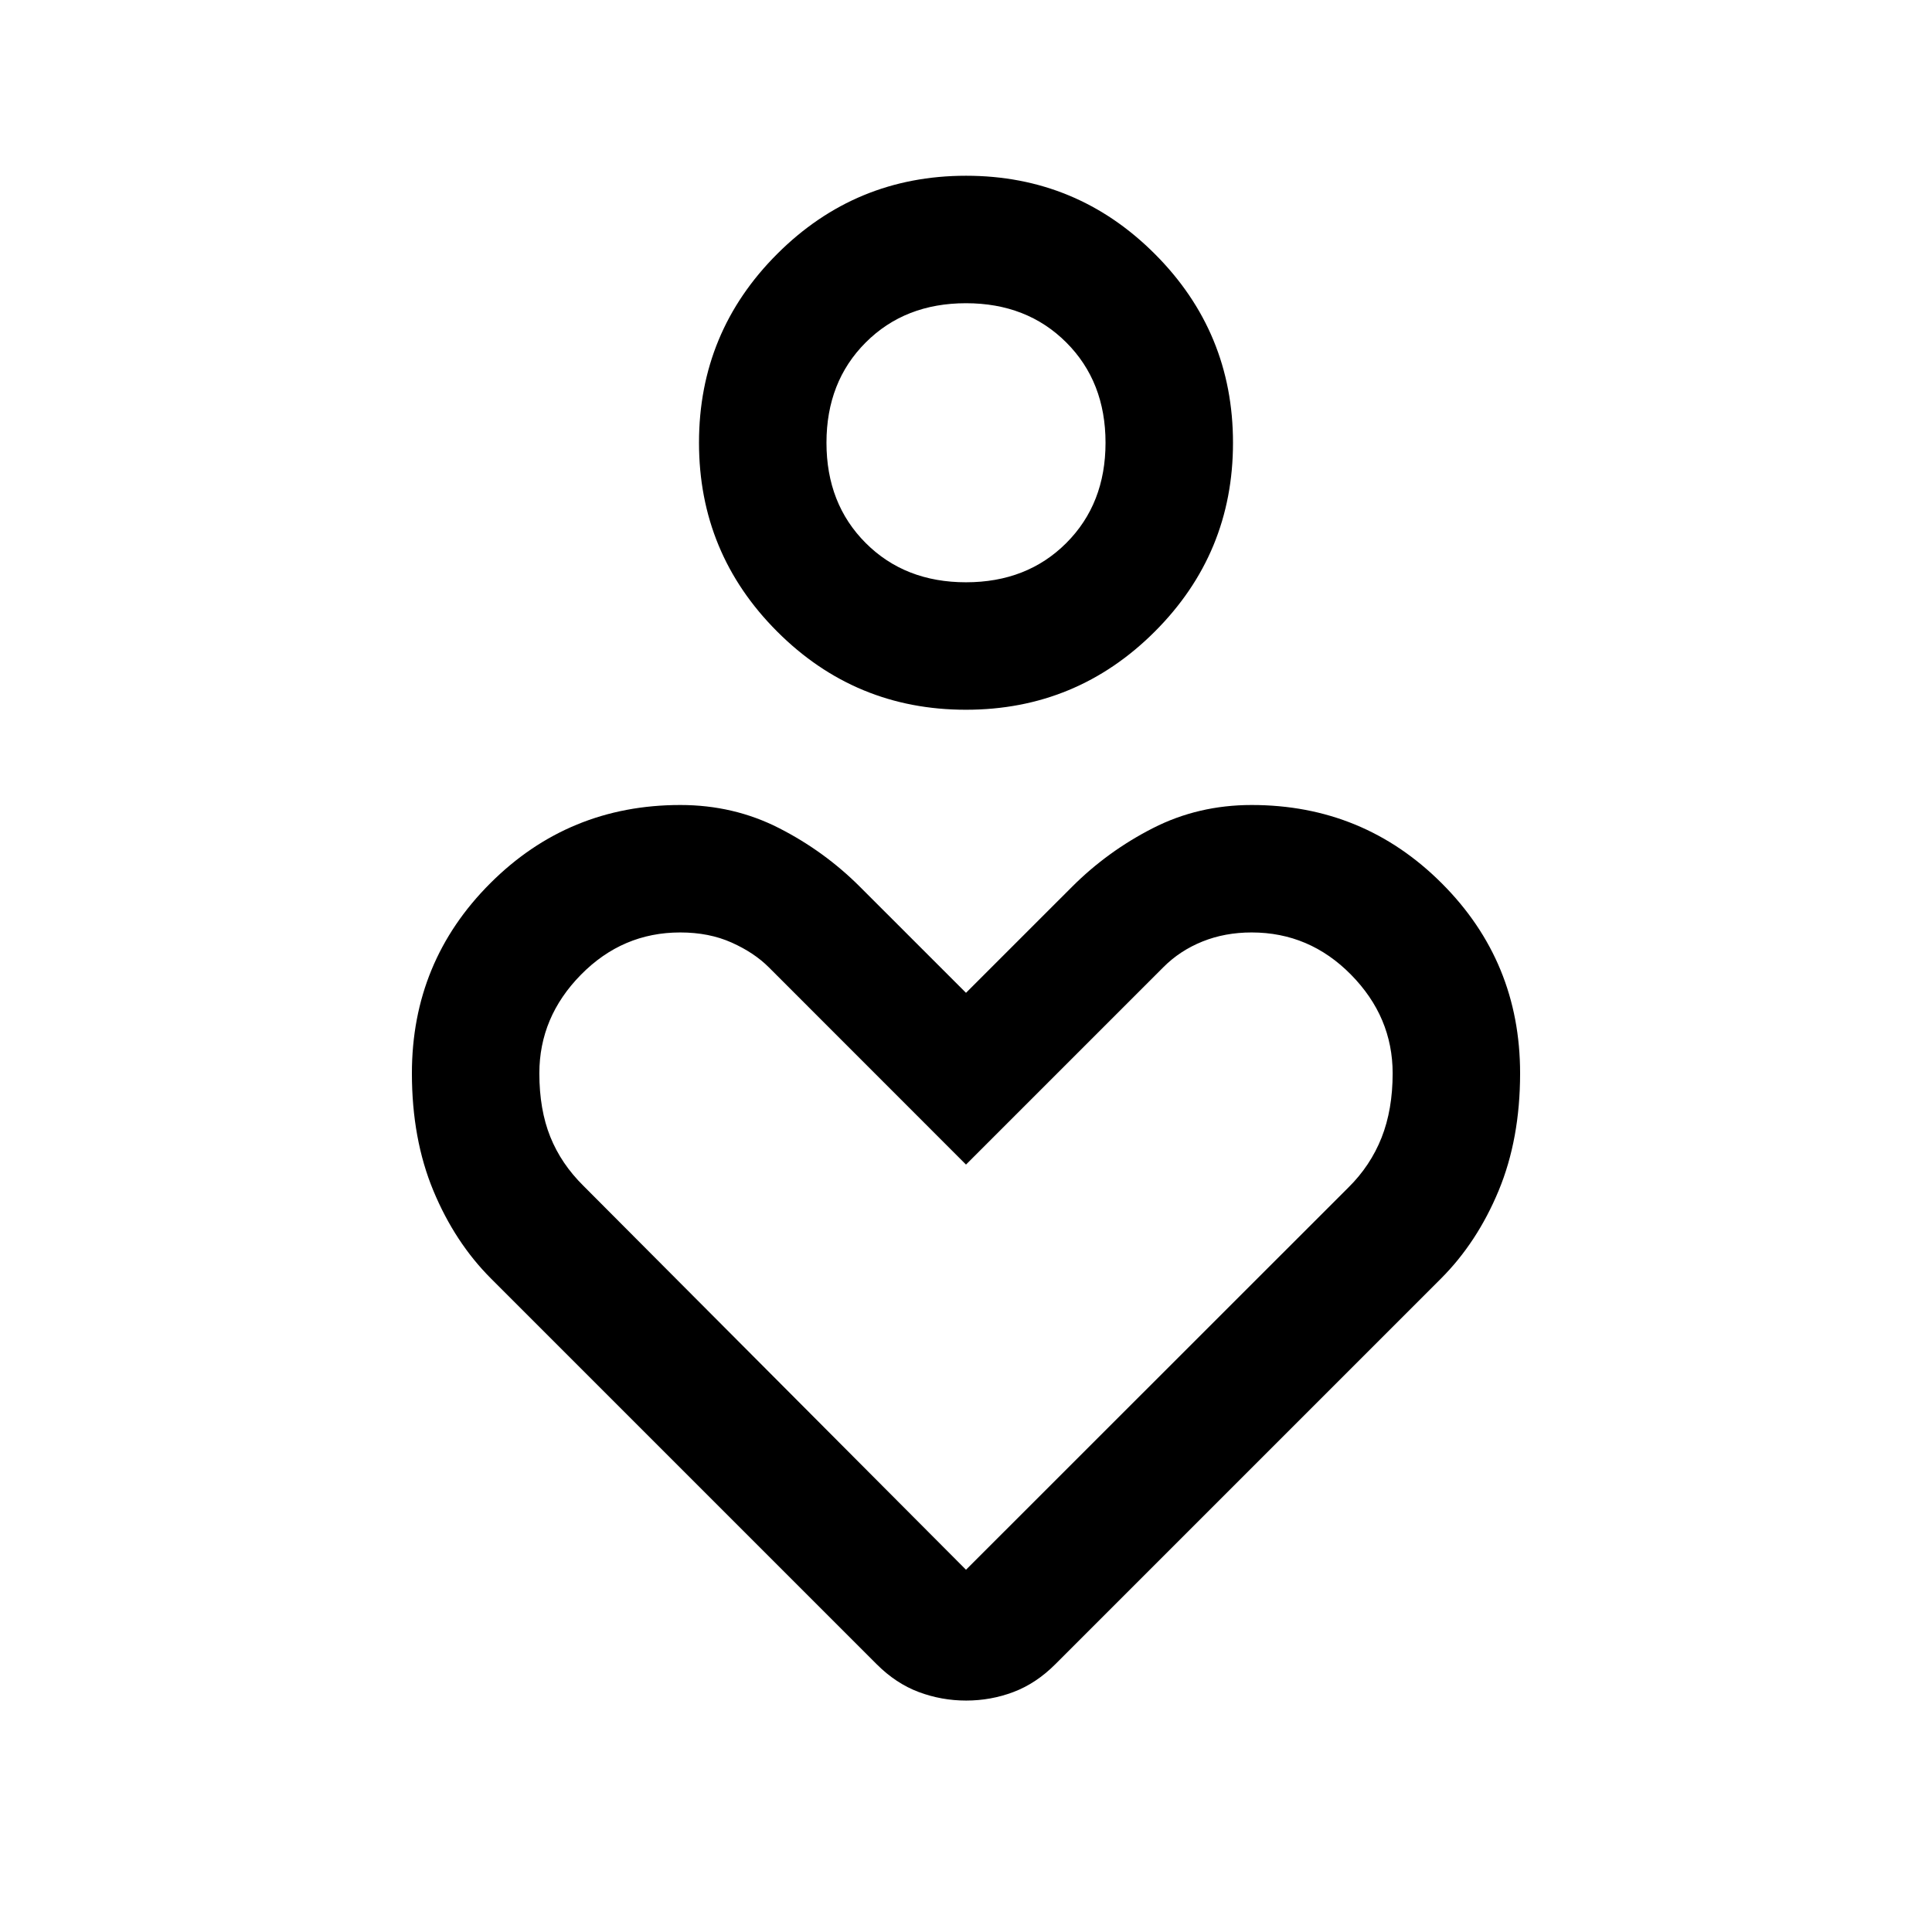 <svg xmlns="http://www.w3.org/2000/svg" height="40" viewBox="0 -960 960 960" width="40"><path d="M479.97-607.33q-54.98 0-93.81-38.87-38.83-38.86-38.83-93.83 0-54.98 38.87-93.81 38.86-38.83 93.83-38.83 54.98 0 93.81 38.87 38.83 38.86 38.83 93.83 0 54.98-38.87 93.81-38.86 38.83-93.83 38.83Zm.03-63.34q30.33 0 49.83-19.5t19.5-49.83q0-30.33-19.5-49.83T480-809.33q-30.33 0-49.83 19.5T410.67-740q0 30.33 19.5 49.83t49.83 19.5Zm-44.37 537.63L244-324.67q-18-18-28.67-43.7-10.66-25.71-10.66-58.3 0-55.5 38.91-94.41Q282.5-560 338.05-560q26.55 0 49.08 11.5 22.54 11.5 40.2 29.17L480-466.67l52.67-52.66q17.66-17.67 40.2-29.17Q595.4-560 621.95-560q55.55 0 94.47 38.92 38.91 38.91 38.91 94.41 0 32.59-10.66 58.3-10.67 25.7-28.67 43.7L524.37-133.04q-9.54 9.54-20.79 13.79t-23.5 4.25q-12.25 0-23.58-4.25-11.33-4.25-20.87-13.79ZM480-180l190.03-189.96q10.94-10.81 16.46-24.74 5.51-13.93 5.51-31.97 0-28-20.67-49-20.66-21-49.4-21-13.26 0-24.43 4.5t-19.33 12.67L480-381.33l-97.98-98.02q-7.25-7.26-18.47-12.29-11.22-5.03-25.55-5.03-28.67 0-49.33 21-20.67 21-20.67 49 0 18 5.42 31.5 5.41 13.5 16.58 24.5L480-180Zm0-560Zm0 401.67Z"/></svg>